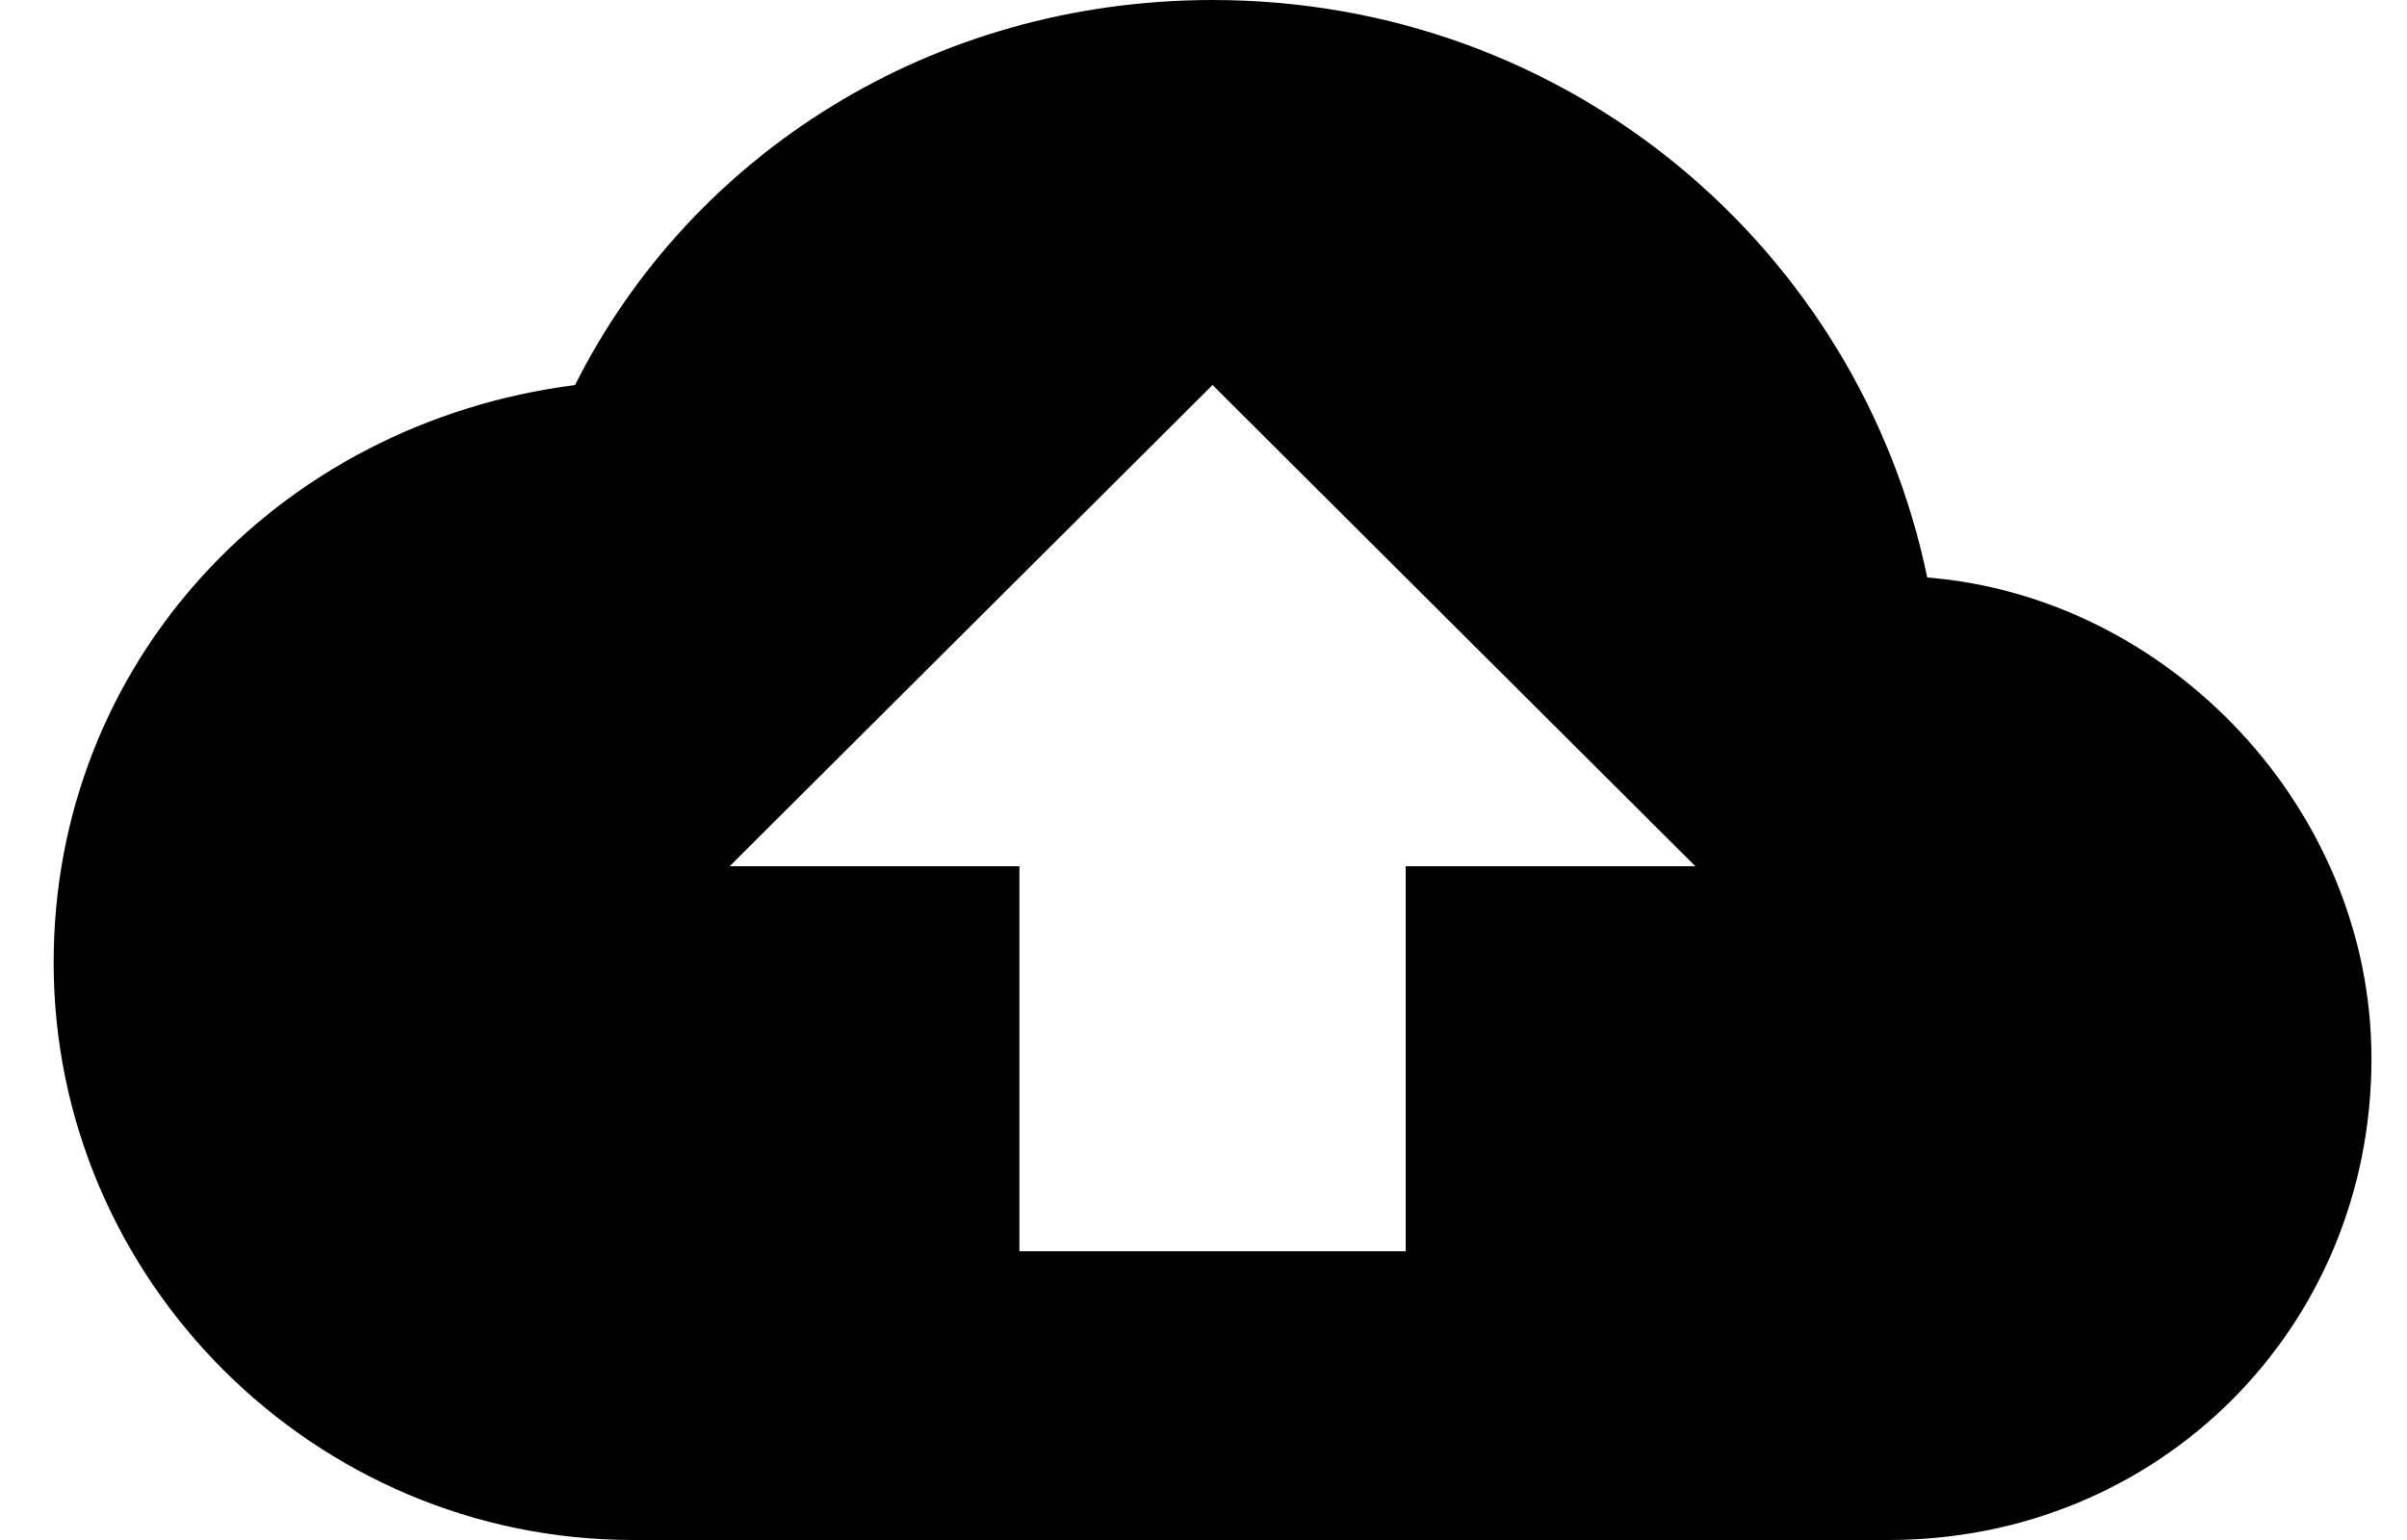 <svg width="25" height="16" viewBox="0 0 25 16" fill="none" xmlns="http://www.w3.org/2000/svg">
<path fill-rule="evenodd" clip-rule="evenodd" d="M12.594 0C16.305 0 19.314 2.6 20.017 6C22.524 6.2 24.631 8.4 24.631 11C24.631 13.8 22.424 16 19.615 16H6.575C3.265 16 0.557 13.3 0.557 10C0.557 6.9 2.864 4.4 5.973 4C7.177 1.6 9.685 0 12.594 0ZM14.6 13V9H17.609L12.594 4L7.578 9H10.588V13H14.6Z" fill="#697ED4" style="fill:#697ED4;fill:color(display-p3 0.412 0.496 0.833);fill-opacity:1;"/>
</svg>
